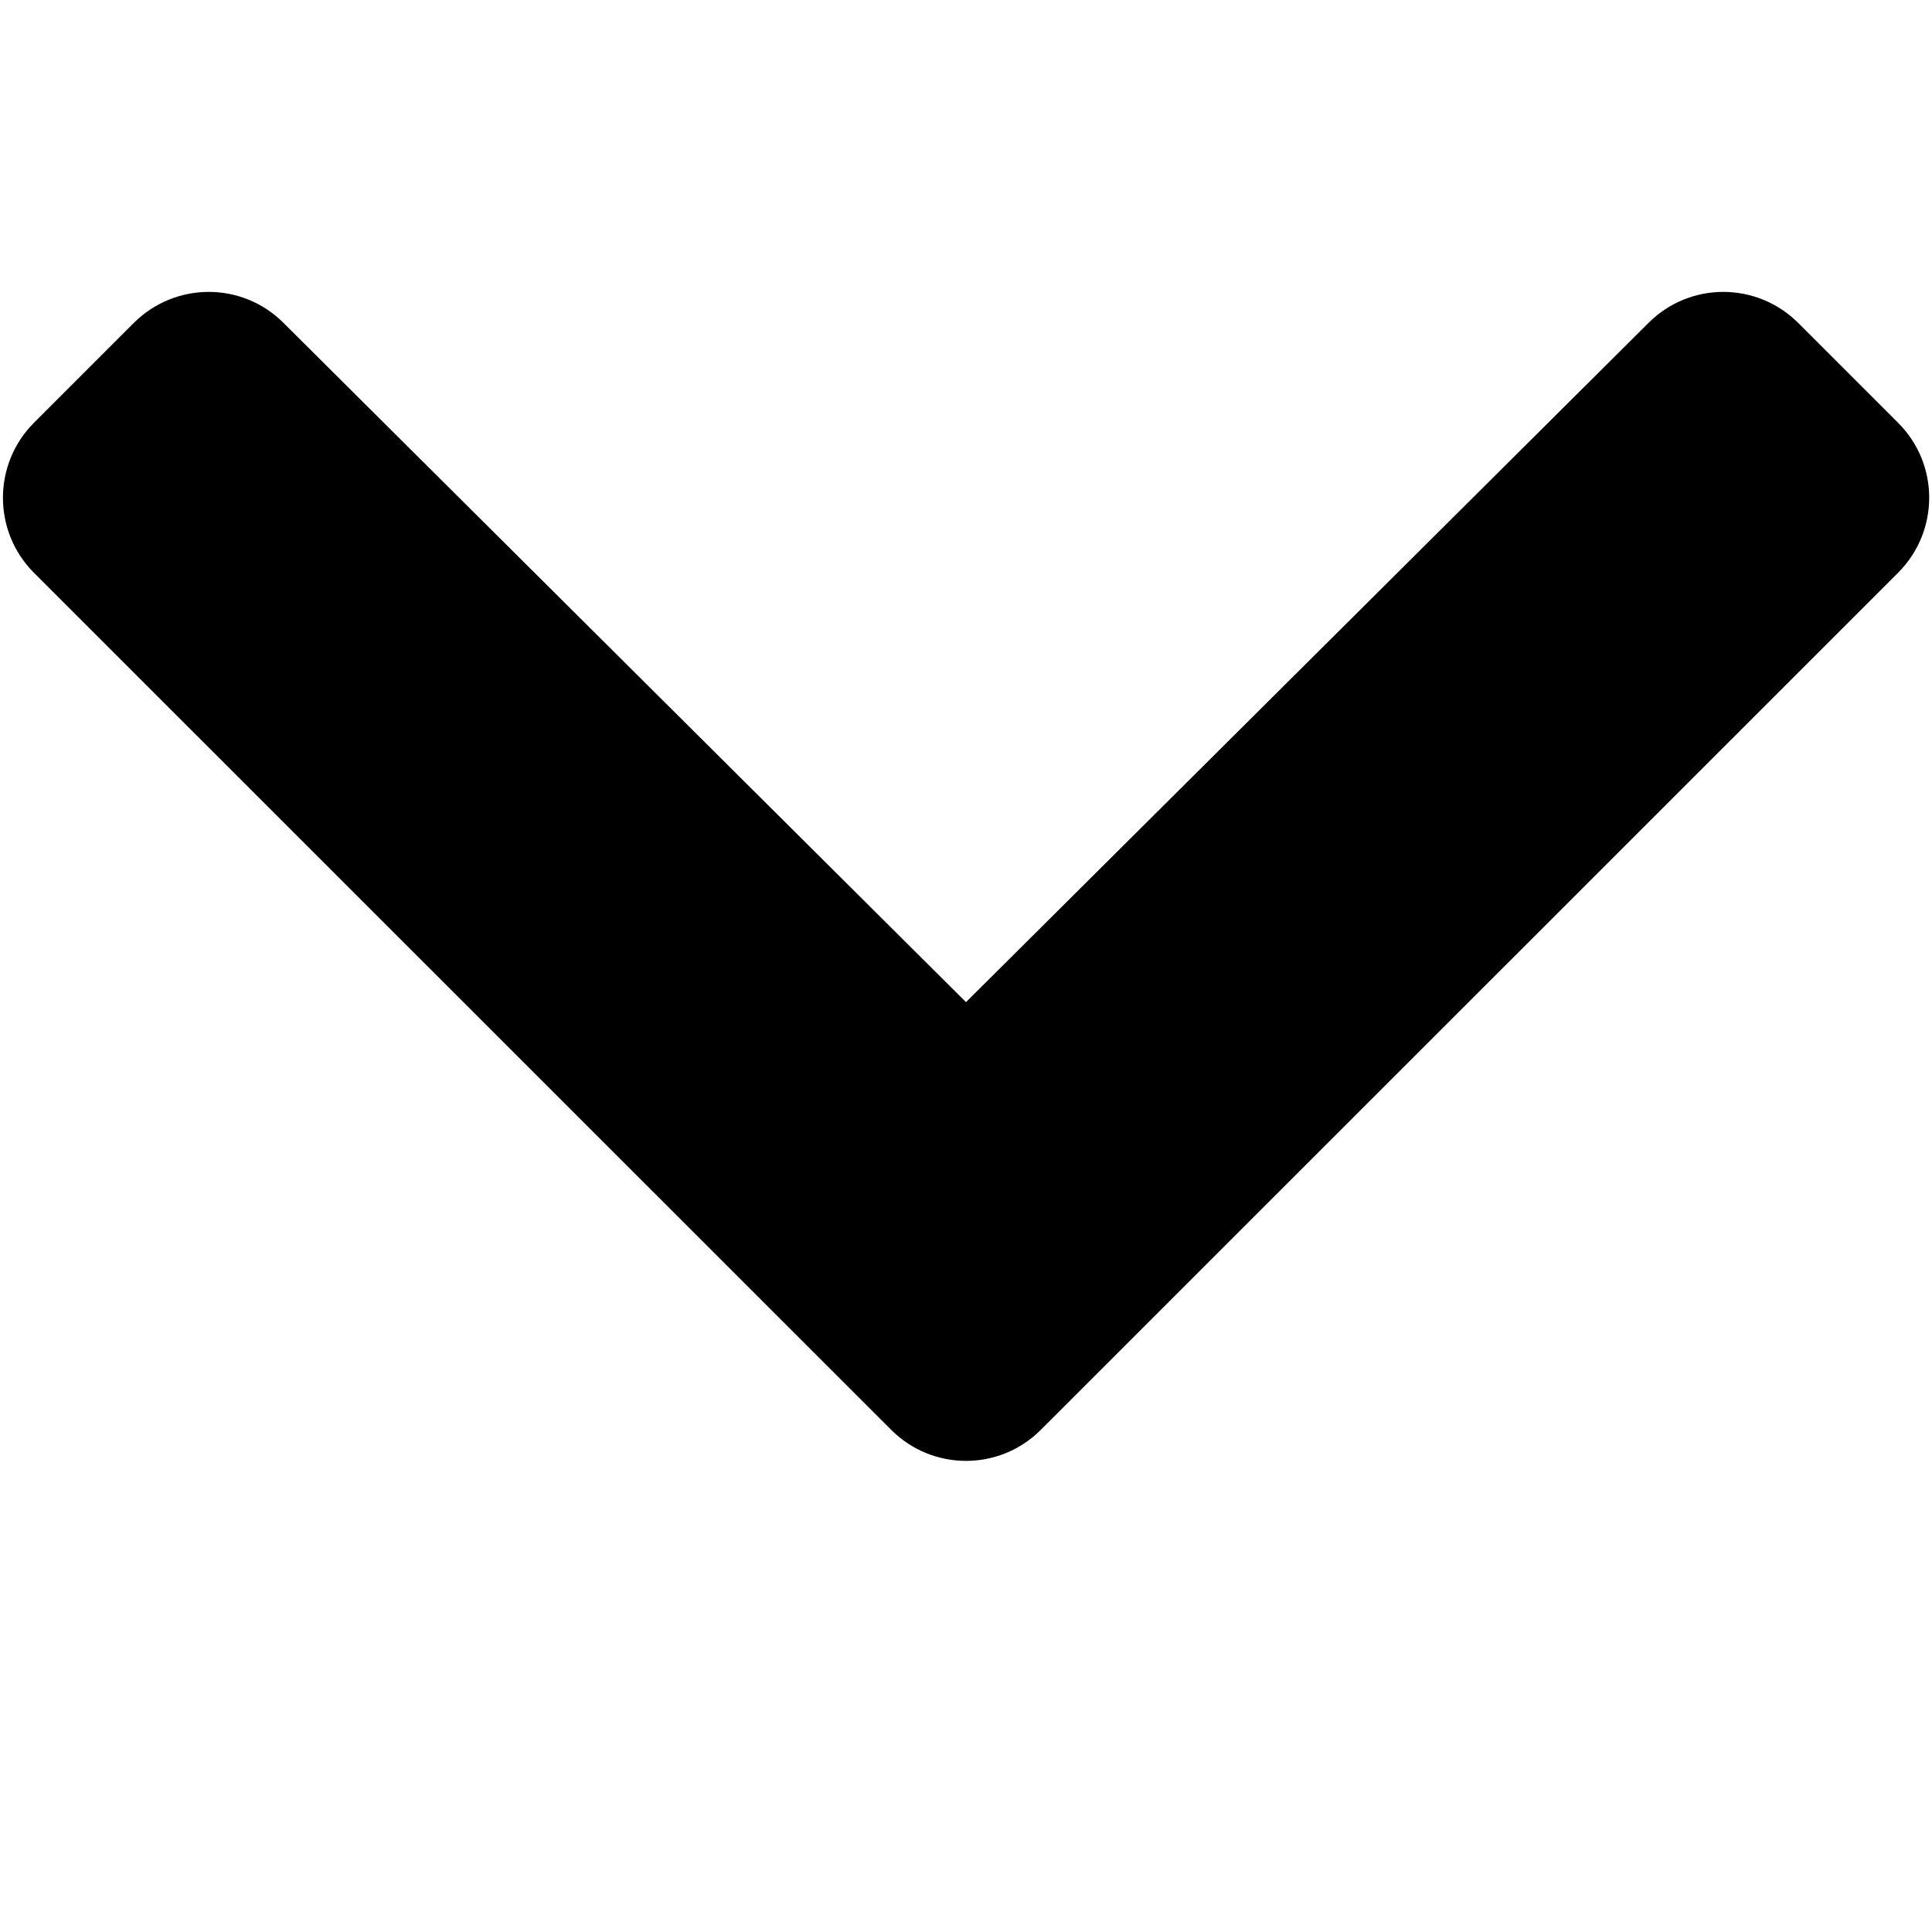 <svg xmlns="http://www.w3.org/2000/svg" width="10" height="10" viewBox="0 0 10 10">
    <g fill="none" fill-rule="evenodd">
        <g fill="#000">
            <g>
                <g>
                    <g>
                        <g>
                            <g>
                                <path d="M4.598 5.89L.16 1.453c-.213-.214-.213-.561 0-.775L.678.16c.214-.213.56-.214.774 0l3.533 3.516L8.518.16c.214-.214.56-.213.774 0l.518.518c.214.214.214.56 0 .775L5.372 5.89c-.214.214-.56.214-.774 0z" transform="translate(-407 -2039) translate(150 1049) translate(1 943) translate(29 37) translate(227 10) translate(.015 1.511)"/>
                            </g>
                        </g>
                    </g>
                </g>
            </g>
        </g>
    </g>
</svg>
